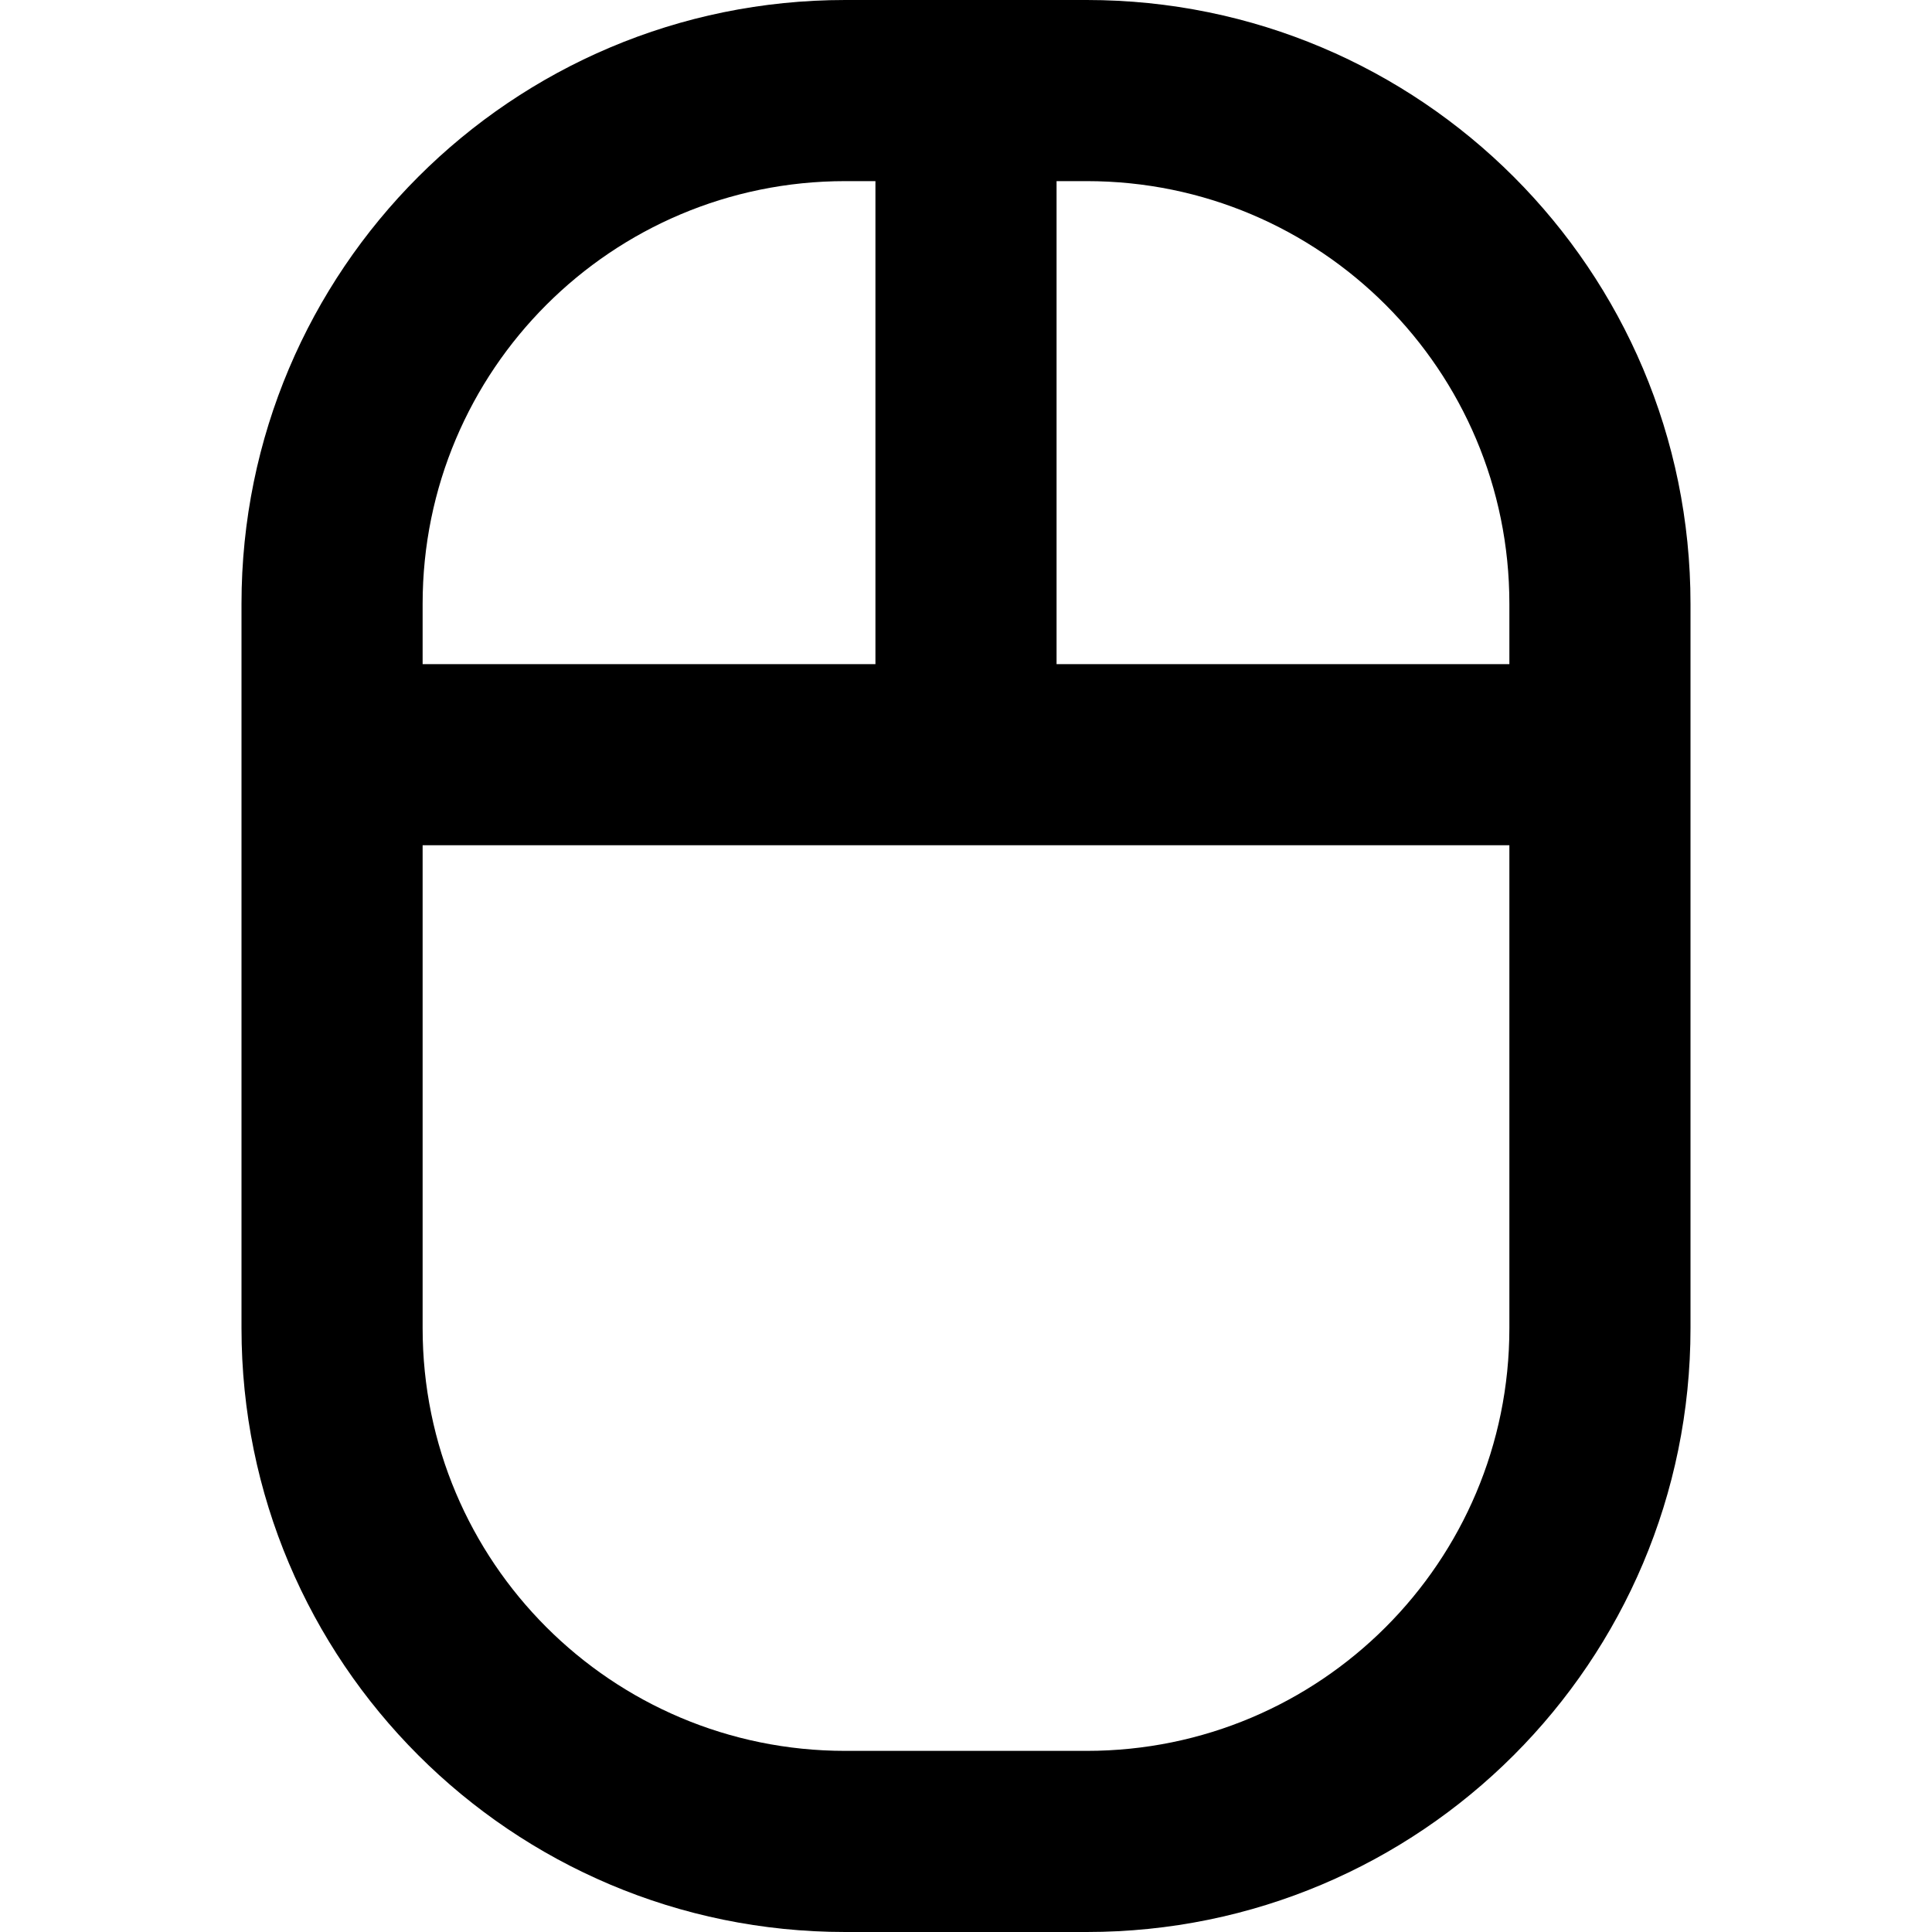 <svg xmlns="http://www.w3.org/2000/svg" width="24" height="24" viewBox="0 0 384 512">
    <path d="M192 224L48 224l0 128c0 61.9 50.1 112 112 112l64 0c61.9 0 112-50.1 112-112l0-128-144 0zm192-48l0 24 0 24 0 128c0 88.4-71.6 160-160 160l-64 0C71.6 512 0 440.4 0 352L0 224l0-24 0-24 0-16C0 71.6 71.6 0 160 0l8 0 24 0 24 0 8 0c88.4 0 160 71.6 160 160l0 16zM216 48l0 128 120 0 0-16c0-61.9-50.1-112-112-112l-8 0zm-48 0l-8 0C98.1 48 48 98.1 48 160l0 16 120 0 0-128z"/>
</svg>